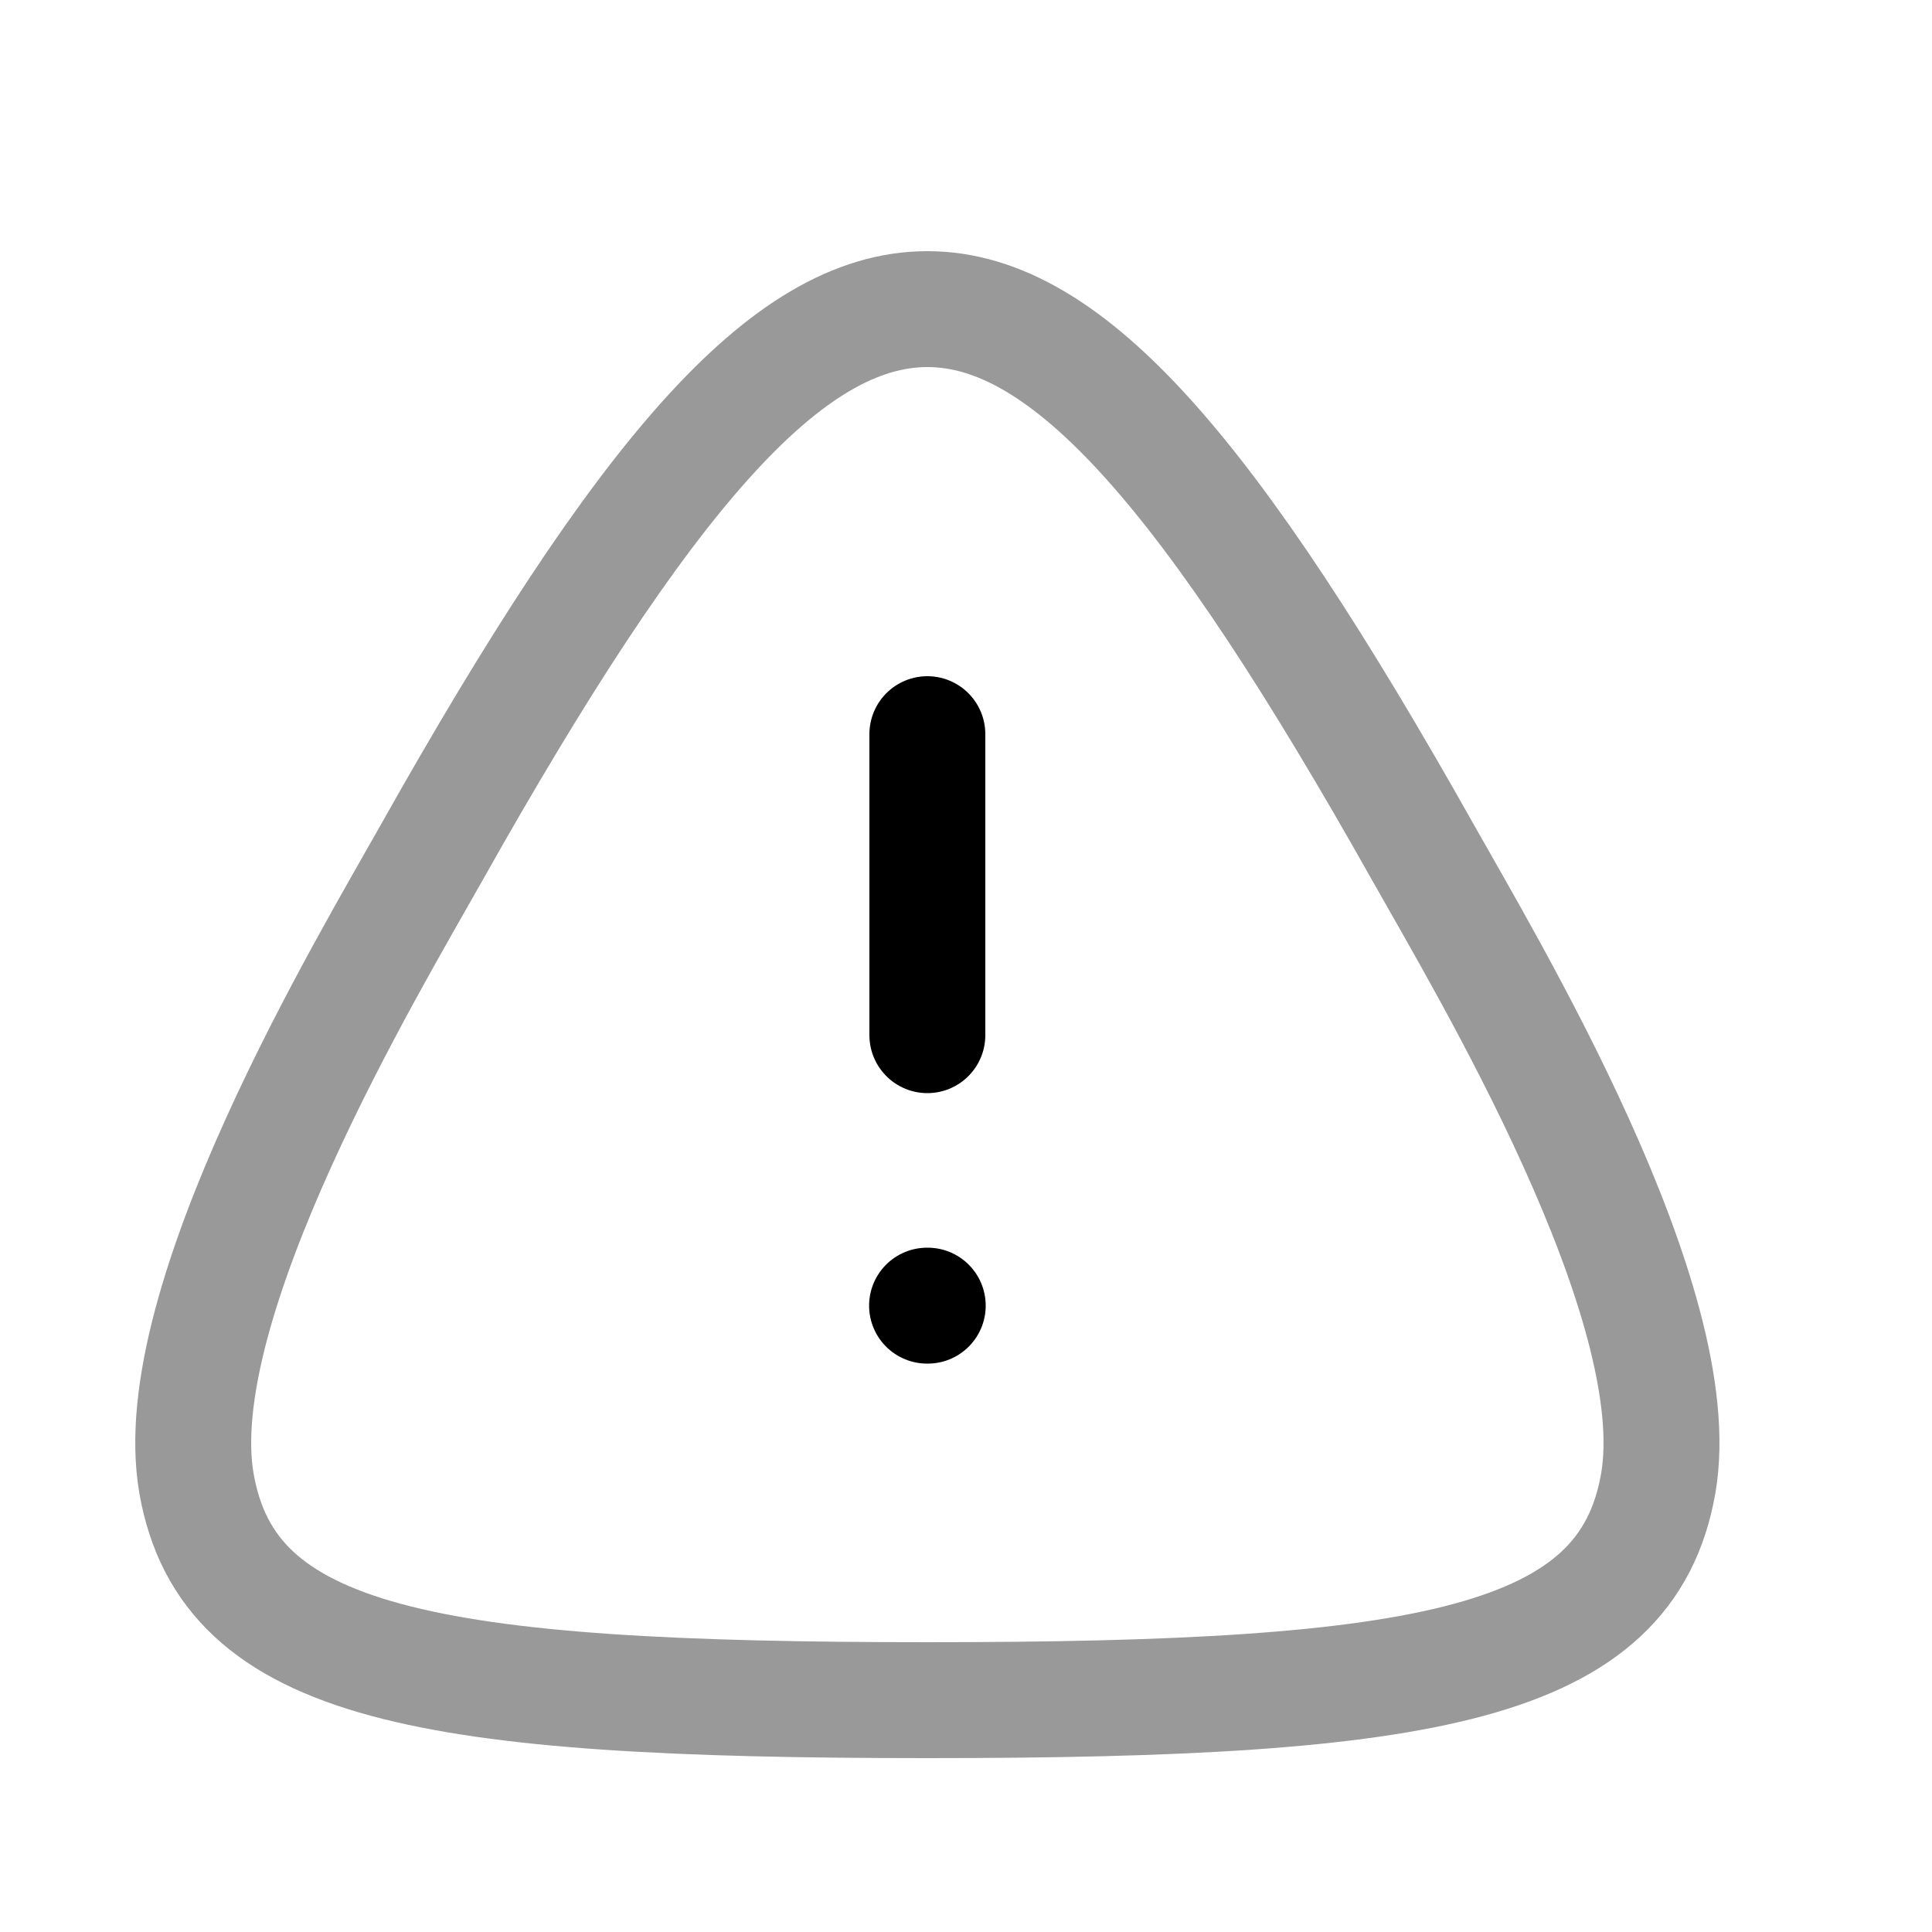 <svg width="25" height="25" viewBox="0 0 25 25" fill="none" xmlns="http://www.w3.org/2000/svg">
<path opacity="0.4" fill-rule="evenodd" clip-rule="evenodd" d="M12 22C5.506 22 2.957 21.539 2.544 19.203C2.13 16.868 4.774 12.477 5.588 11.028C8.313 6.184 10.164 4 12 4C13.836 4 15.687 6.184 18.412 11.028C19.226 12.477 21.87 16.868 21.456 19.203C21.044 21.539 18.494 22 12 22Z" stroke="black" stroke-width="1.5" stroke-linecap="round" stroke-linejoin="round"/>
<path d="M12 9.5V13.395" stroke="black" stroke-width="1.5" stroke-linecap="round" stroke-linejoin="round"/>
<path d="M11.996 16.895H12.005" stroke="black" stroke-width="1.5" stroke-linecap="round" stroke-linejoin="round"/>
</svg>